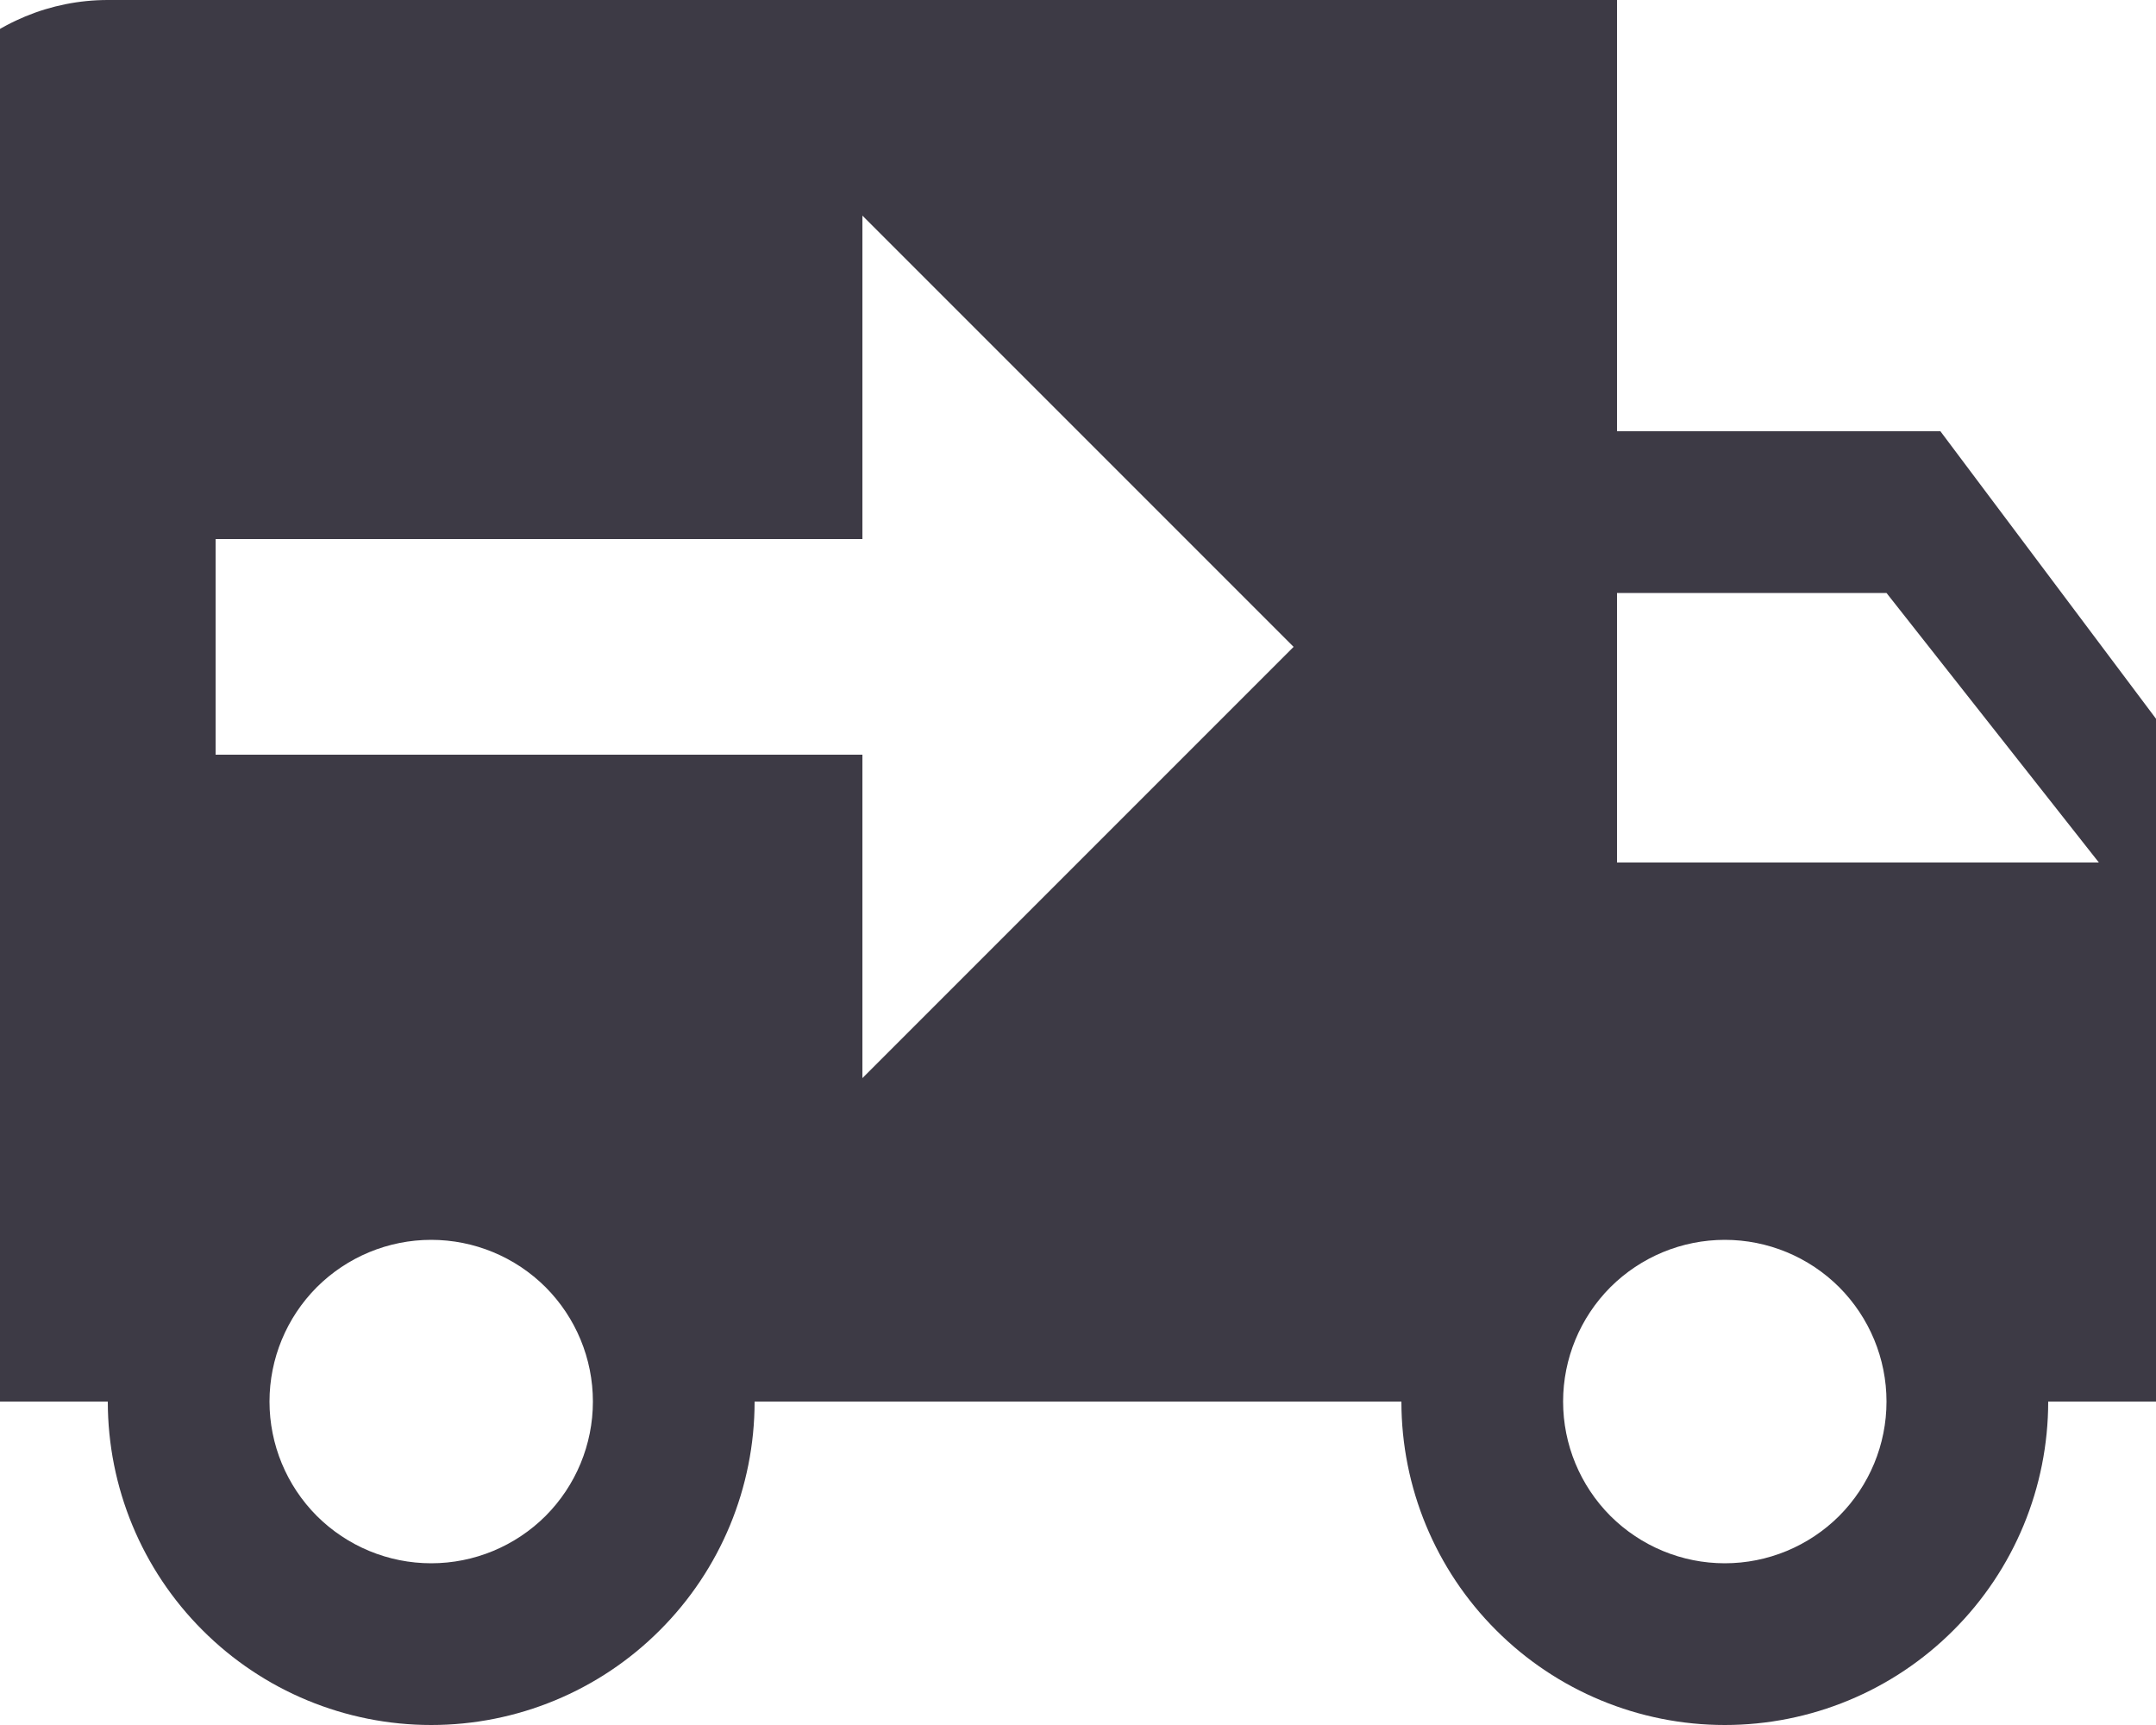 <svg width="20" height="16" viewBox="0 0 20 16" fill="none" xmlns="http://www.w3.org/2000/svg">
<path d="M1 0C0.47 0 -0.039 0.211 -0.414 0.586C-0.789 0.961 -1 1.47 -1 2V13H1C1 13.796 1.316 14.559 1.879 15.121C2.441 15.684 3.204 16 4 16C4.796 16 5.559 15.684 6.121 15.121C6.684 14.559 7 13.796 7 13H13C13 13.796 13.316 14.559 13.879 15.121C14.441 15.684 15.204 16 16 16C16.796 16 17.559 15.684 18.121 15.121C18.684 14.559 19 13.796 19 13H21V8L18 4H15V0H1ZM8 2L12 6L8 10V7H2V5H8V2ZM15 5.5H17.5L19.47 8H15V5.5ZM4 11.5C4.398 11.5 4.779 11.658 5.061 11.939C5.342 12.221 5.5 12.602 5.5 13C5.5 13.398 5.342 13.779 5.061 14.061C4.779 14.342 4.398 14.5 4 14.5C3.602 14.5 3.221 14.342 2.939 14.061C2.658 13.779 2.5 13.398 2.5 13C2.5 12.602 2.658 12.221 2.939 11.939C3.221 11.658 3.602 11.5 4 11.5ZM16 11.5C16.398 11.5 16.779 11.658 17.061 11.939C17.342 12.221 17.5 12.602 17.5 13C17.5 13.398 17.342 13.779 17.061 14.061C16.779 14.342 16.398 14.5 16 14.5C15.602 14.5 15.221 14.342 14.939 14.061C14.658 13.779 14.5 13.398 14.5 13C14.5 12.602 14.658 12.221 14.939 11.939C15.221 11.658 15.602 11.5 16 11.5Z" fill="#3D3A45"/>
</svg>
